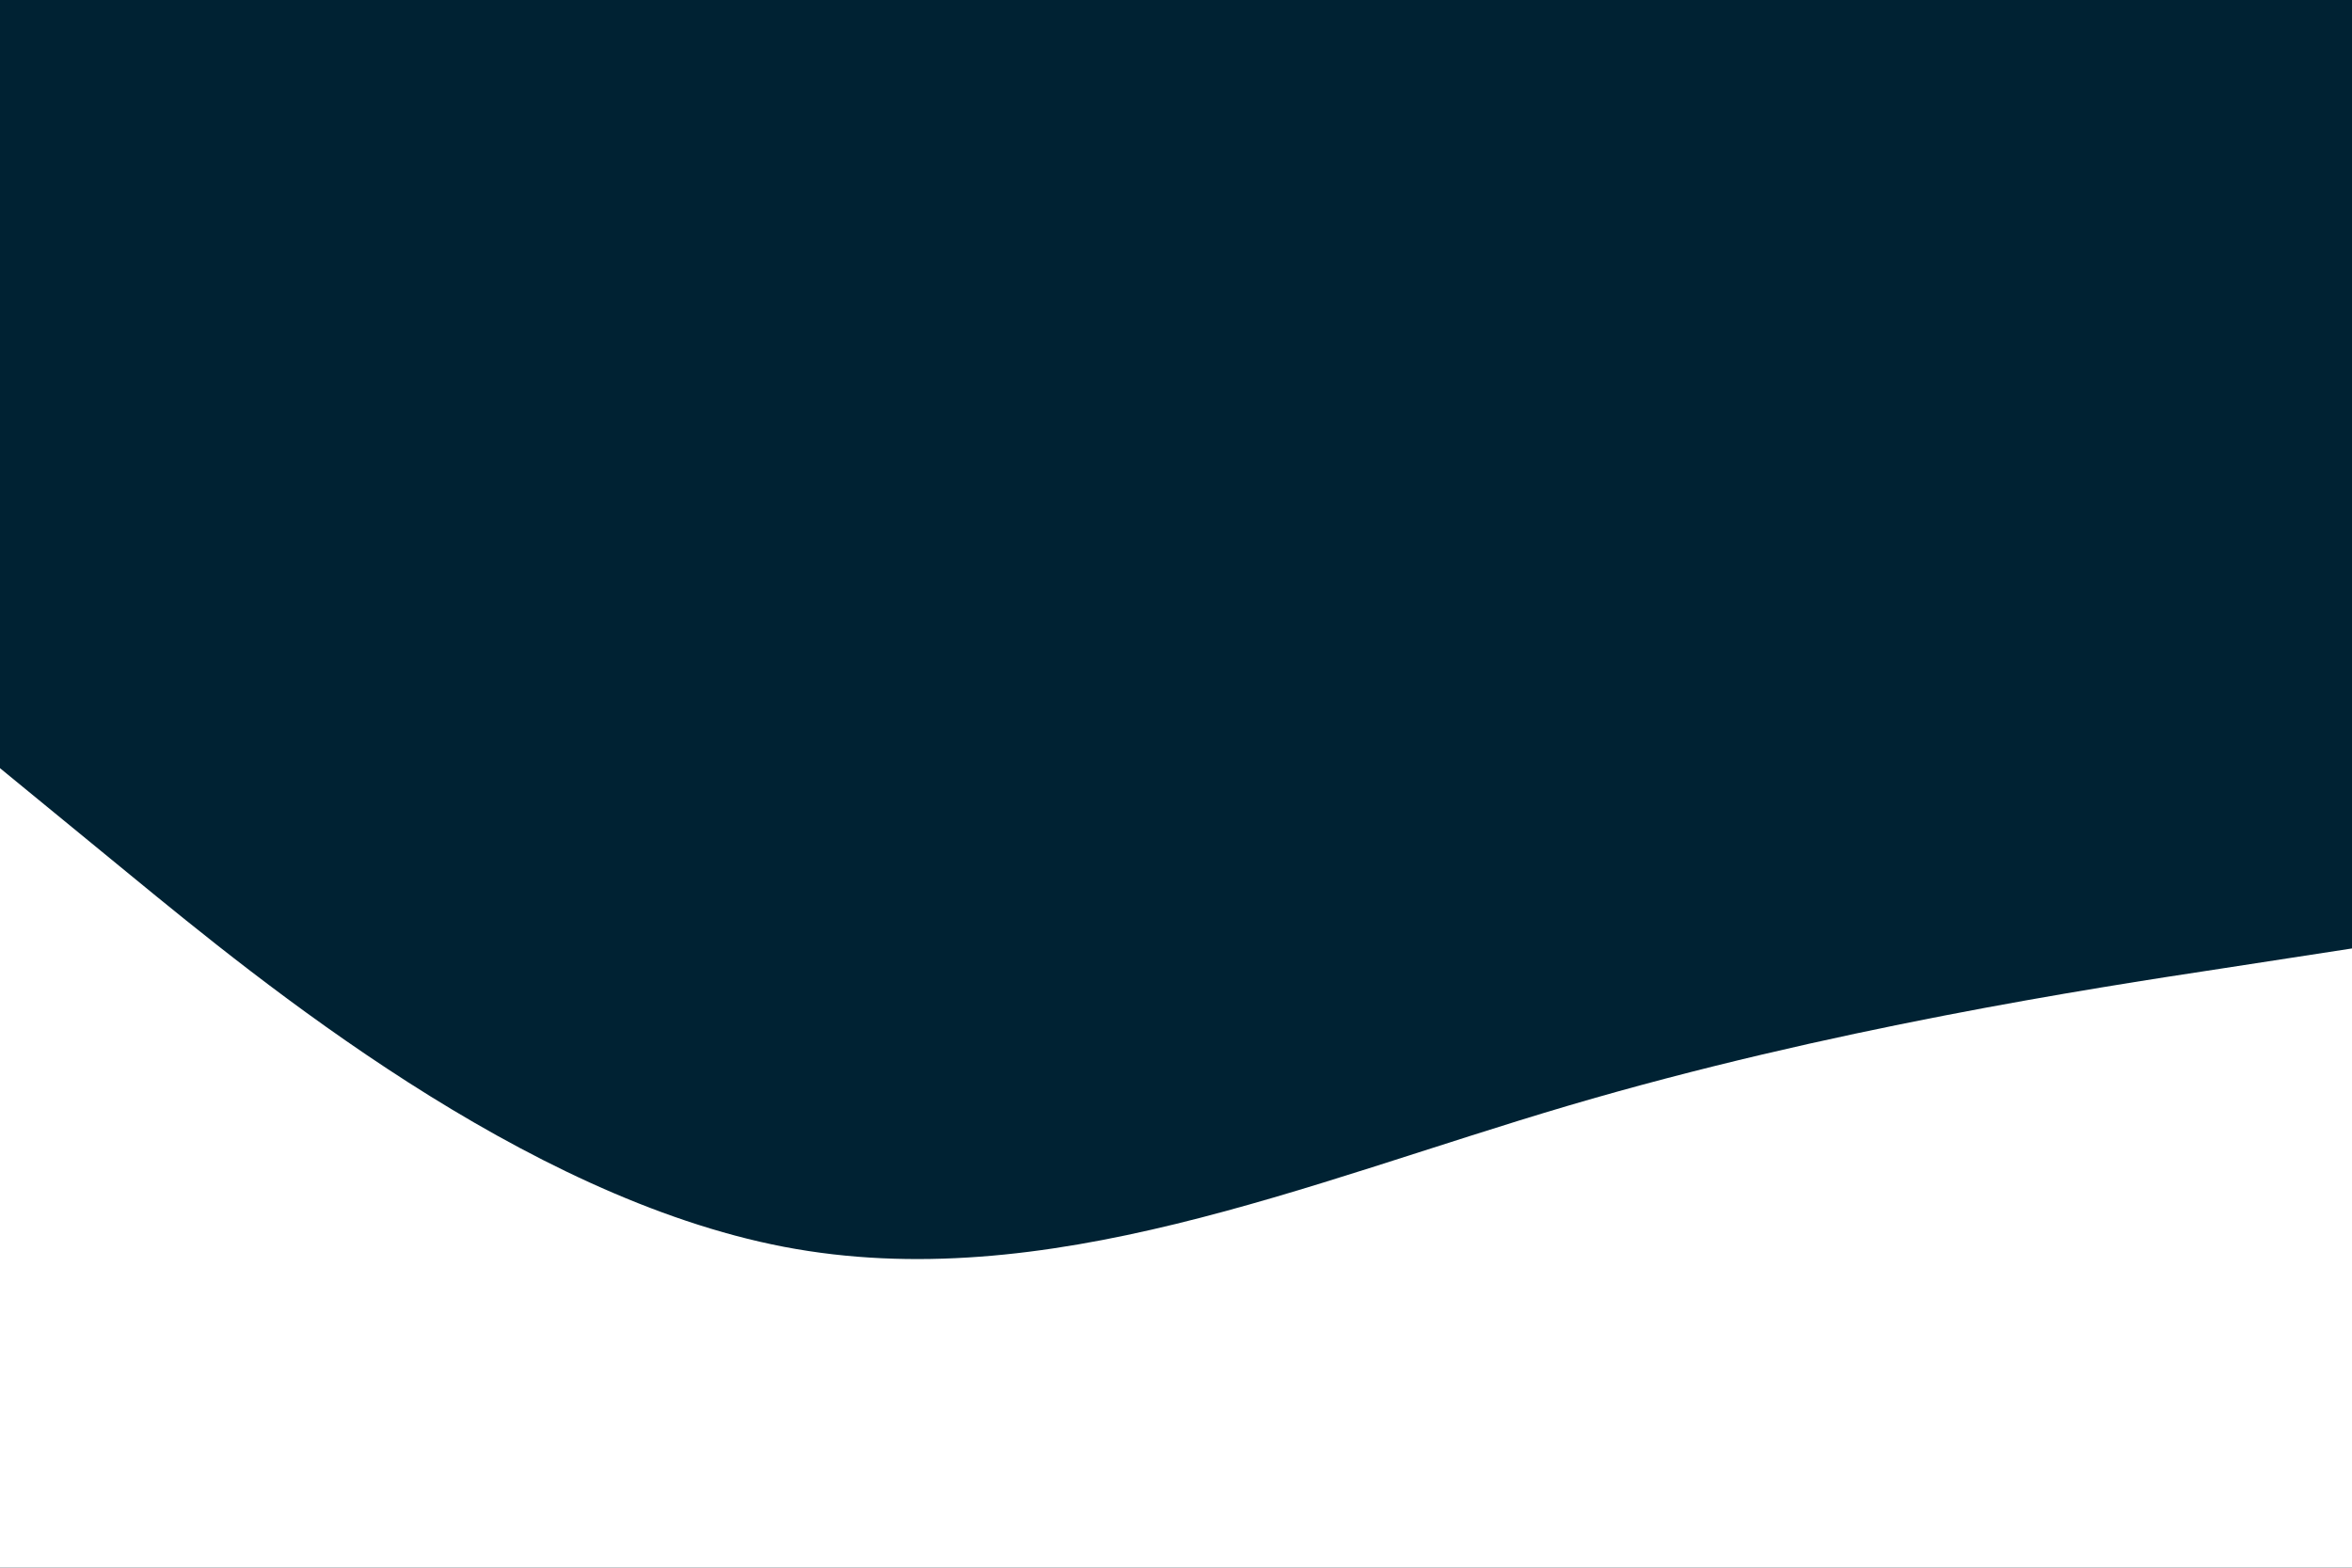 <svg id="visual" viewBox="0 0 900 600" width="900" height="600" xmlns="http://www.w3.org/2000/svg" xmlns:xlink="http://www.w3.org/1999/xlink" version="1.1"><rect x="0" y="0" width="900" height="600" fill="#002233"></rect><path d="M0 294L50 335C100 376 200 458 300 477.2C400 496.3 500 452.7 600 423.2C700 393.7 800 378.3 850 370.7L900 363L900 601L850 601C800 601 700 601 600 601C500 601 400 601 300 601C200 601 100 601 50 601L0 601Z" fill="#FFFFFF" stroke-linecap="round" stroke-linejoin="miter"></path></svg>